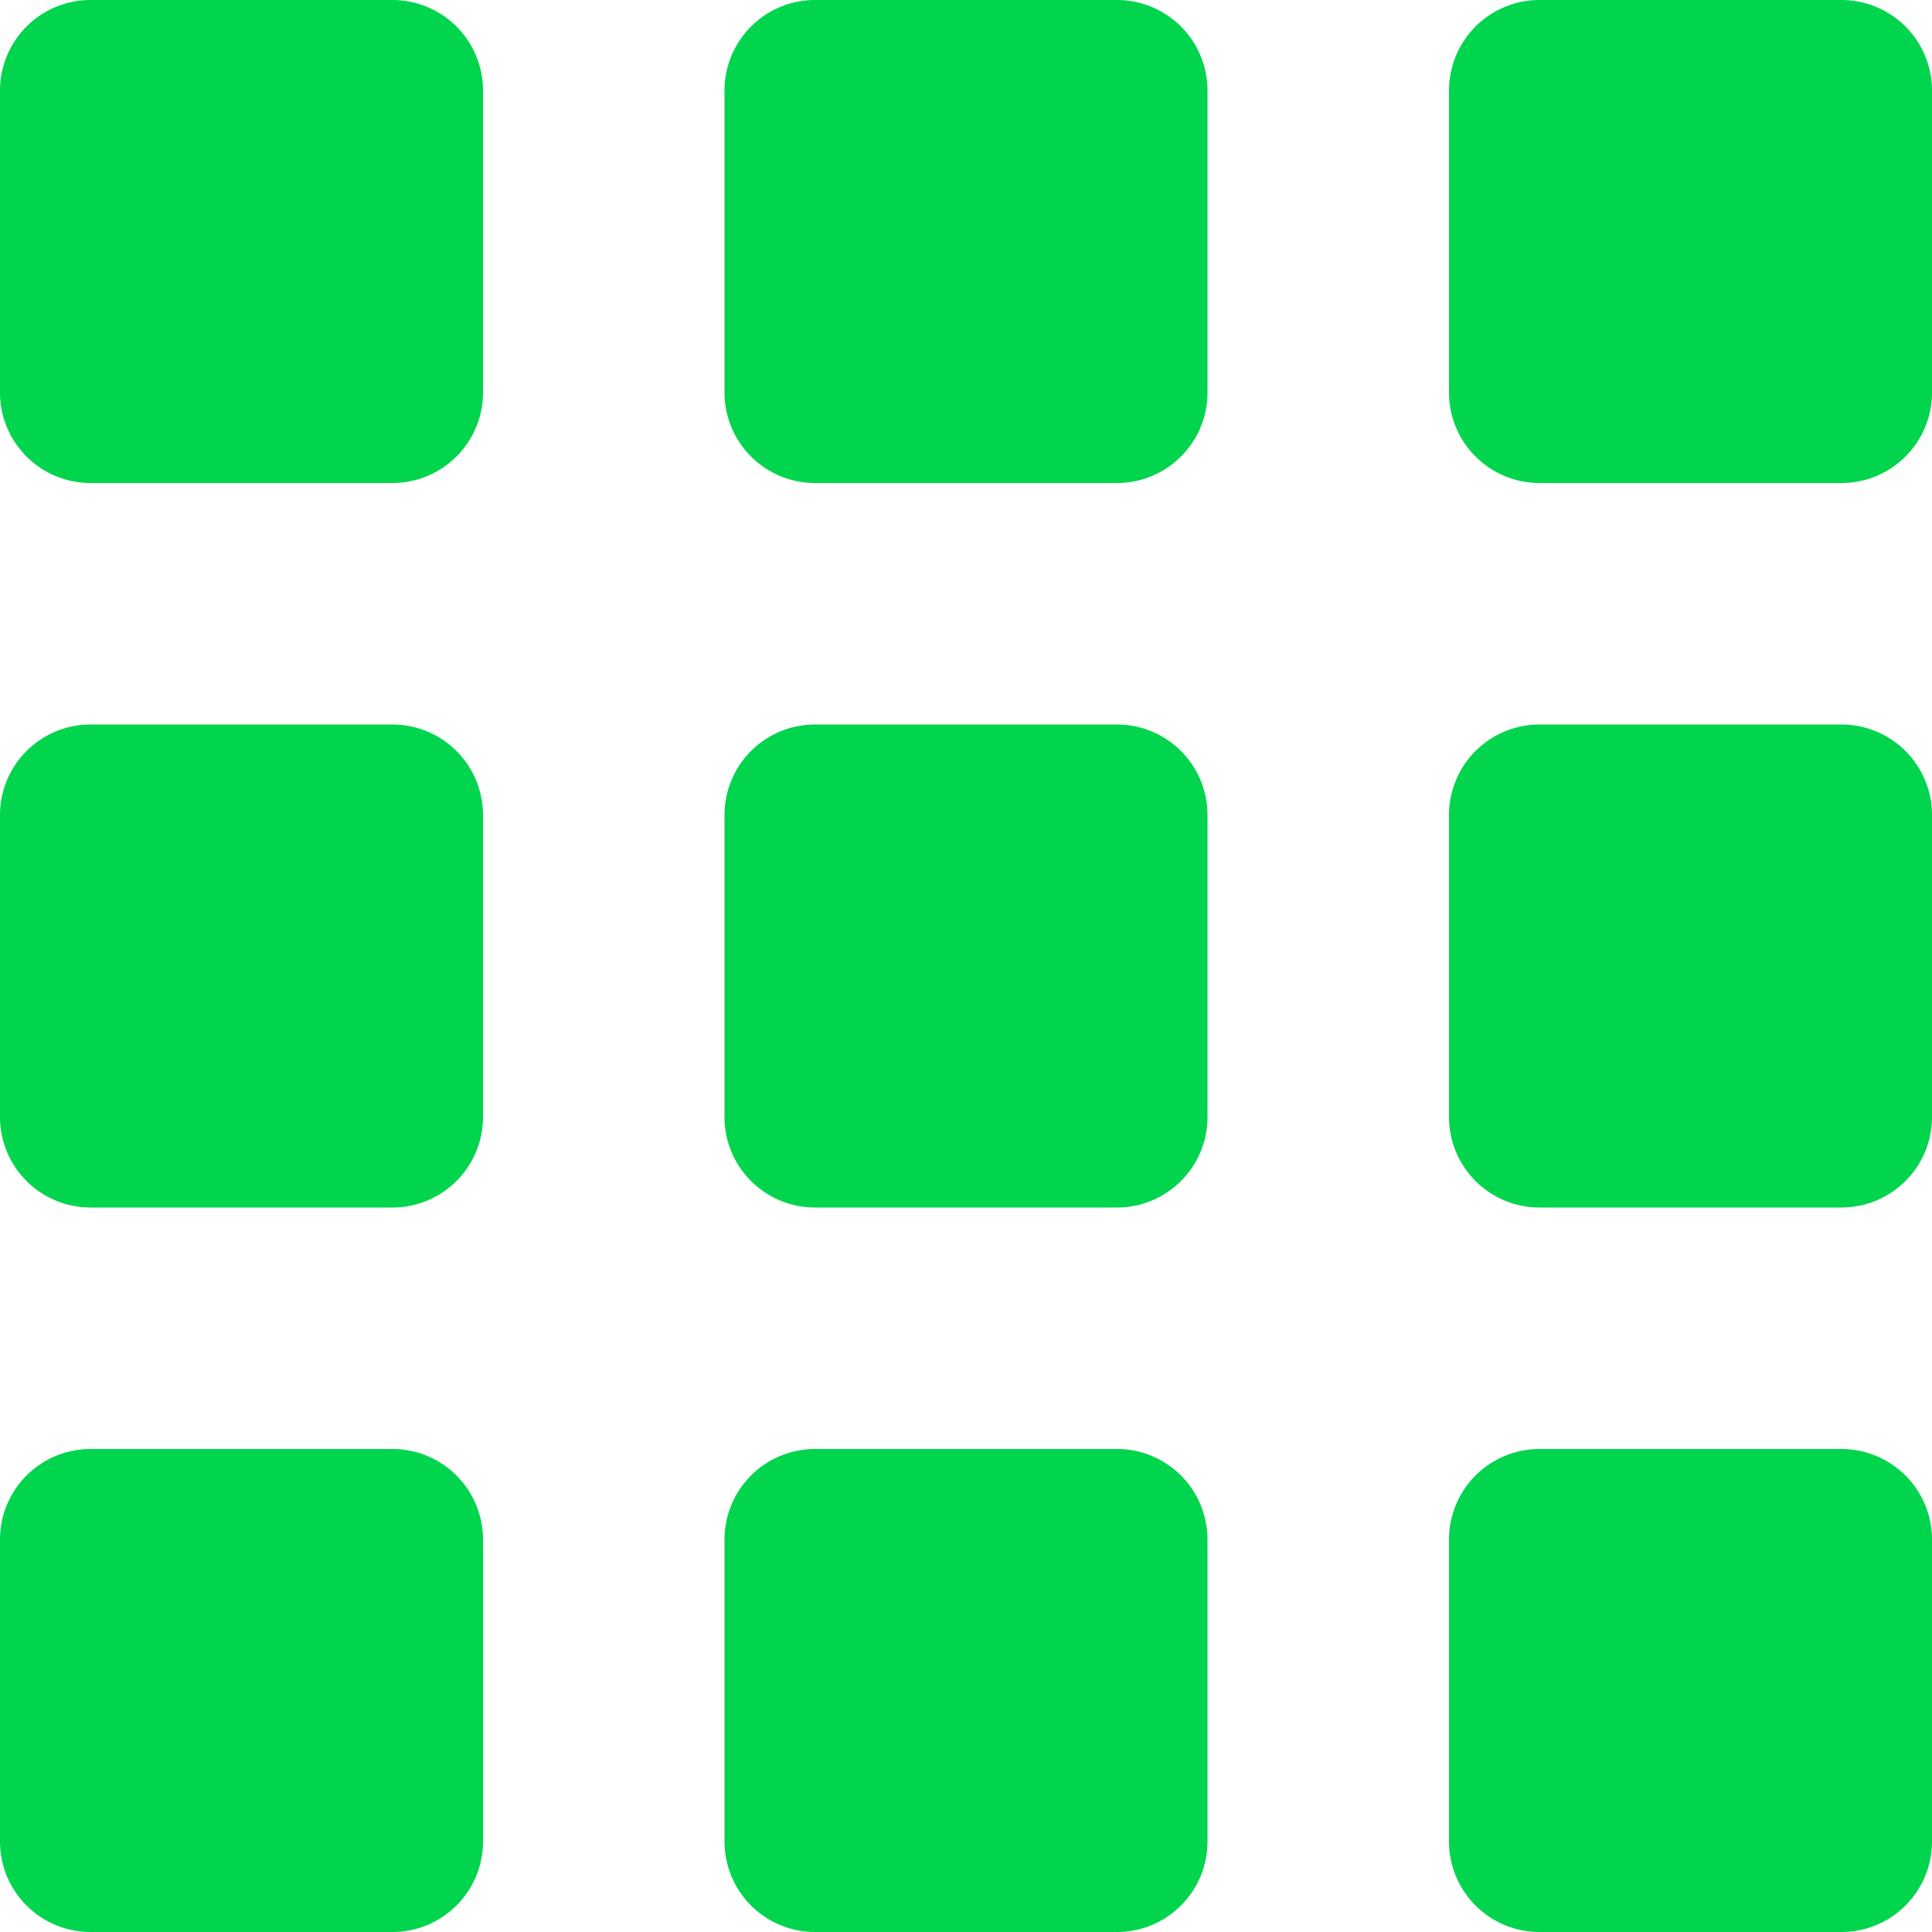 <svg xmlns="http://www.w3.org/2000/svg" width="21" height="21" fill="none" viewBox="0 0 21 21">
    <path fill="#00D54D" d="M0 4.266c0 .543.44.984.984.984h3.282c.543 0 .984-.44.984-.984V.984A.984.984 0 0 0 4.266 0H.984A.984.984 0 0 0 0 .984v3.282zm7.875 15.75c0 .543.44.984.984.984h3.282c.543 0 .984-.44.984-.984v-3.282a.984.984 0 0 0-.984-.984H8.859a.984.984 0 0 0-.984.984v3.282zm-7.875 0c0 .543.44.984.984.984h3.282c.543 0 .984-.44.984-.984v-3.282a.984.984 0 0 0-.984-.984H.984a.984.984 0 0 0-.984.984v3.282zm0-7.875c0 .543.44.984.984.984h3.282c.543 0 .984-.44.984-.984V8.859a.984.984 0 0 0-.984-.984H.984A.984.984 0 0 0 0 8.859v3.282zm7.875 0c0 .543.44.984.984.984h3.282c.543 0 .984-.44.984-.984V8.859a.984.984 0 0 0-.984-.984H8.859a.984.984 0 0 0-.984.984v3.282zM16.735 0a.984.984 0 0 0-.985.984v3.282c0 .543.44.984.984.984h3.282c.543 0 .984-.44.984-.984V.984A.984.984 0 0 0 20.016 0h-3.282zm-8.86 4.266c0 .543.44.984.984.984h3.282c.543 0 .984-.44.984-.984V.984A.984.984 0 0 0 12.141 0H8.859a.984.984 0 0 0-.984.984v3.282zm7.875 7.875c0 .543.44.984.984.984h3.282c.543 0 .984-.44.984-.984V8.859a.984.984 0 0 0-.984-.984h-3.282a.984.984 0 0 0-.984.984v3.282zm0 7.875c0 .543.44.984.984.984h3.282c.543 0 .984-.44.984-.984v-3.282a.984.984 0 0 0-.984-.984h-3.282a.984.984 0 0 0-.984.984v3.282z"/>
</svg>
